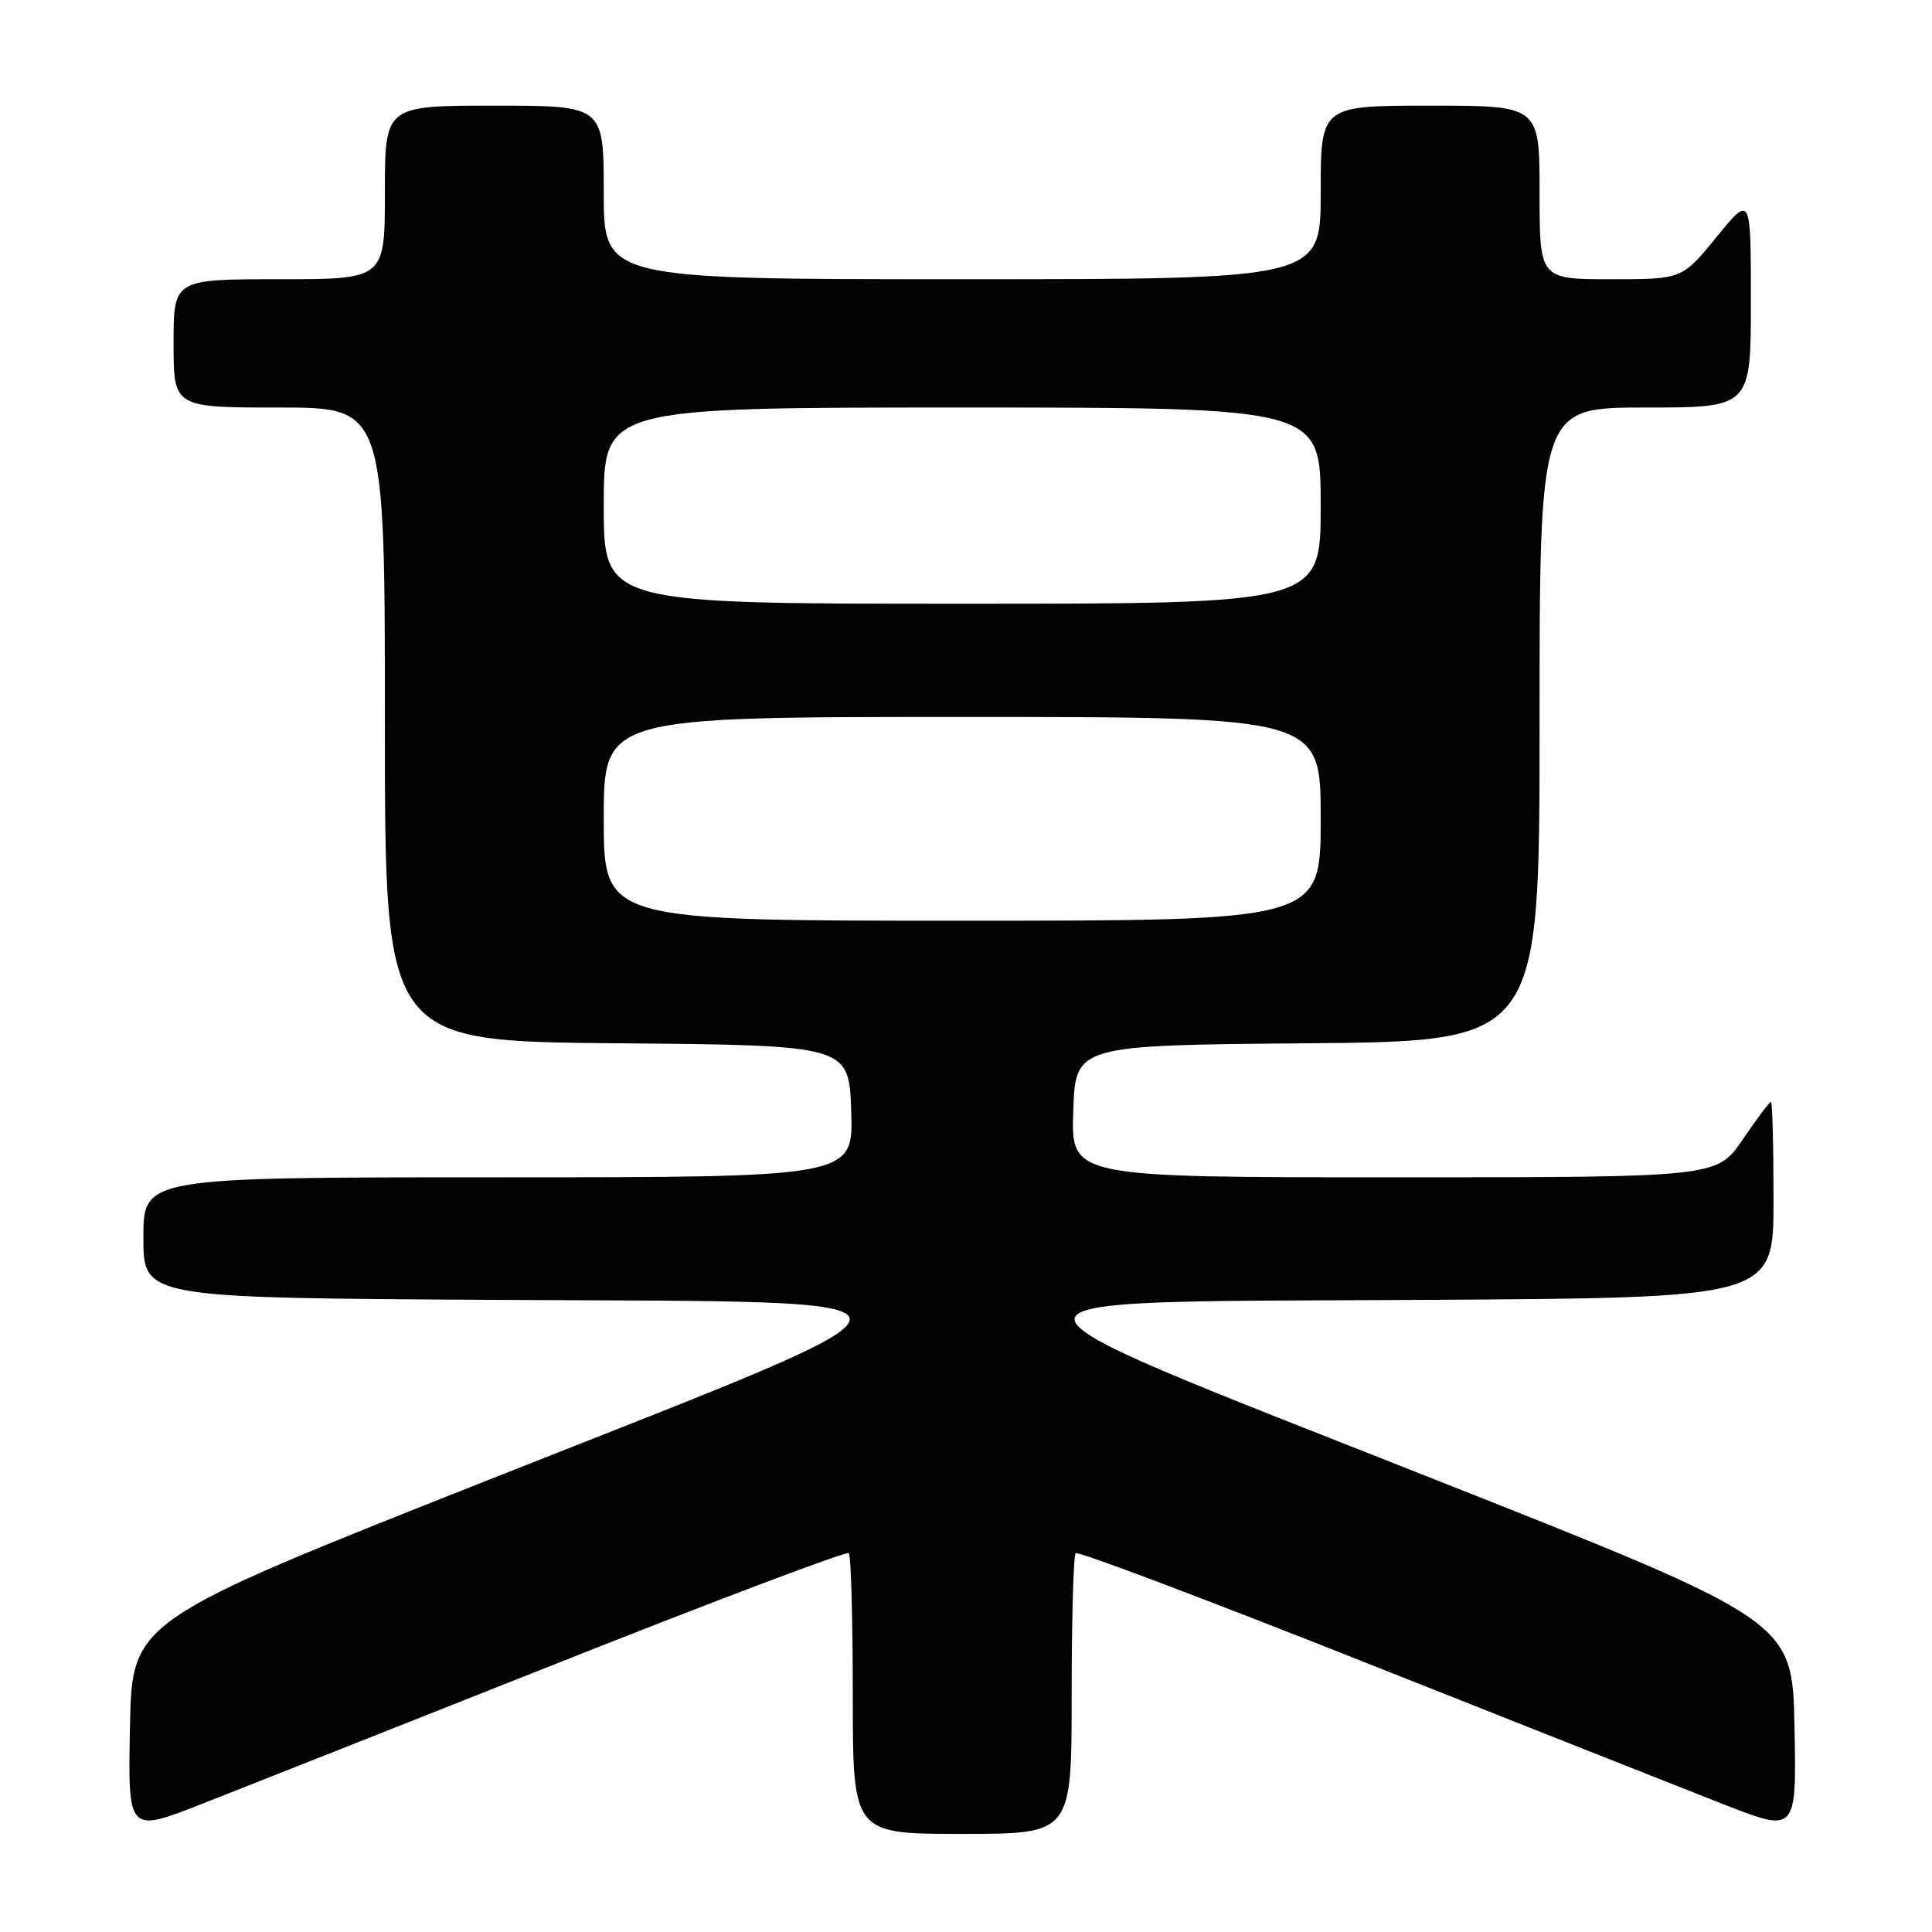 <?xml version="1.0" encoding="UTF-8" standalone="no"?>
<!DOCTYPE svg PUBLIC "-//W3C//DTD SVG 1.1//EN" "http://www.w3.org/Graphics/SVG/1.1/DTD/svg11.dtd" >
<svg xmlns="http://www.w3.org/2000/svg" xmlns:xlink="http://www.w3.org/1999/xlink" version="1.1" viewBox="0 0 256 256">
 <g >
 <path fill="currentColor"
d=" M 74.22 220.24 C 94.96 212.01 112.18 205.51 112.47 205.80 C 112.76 206.09 113.00 214.58 113.00 224.67 C 113.00 243.00 113.00 243.00 127.50 243.00 C 142.00 243.00 142.00 243.00 142.00 224.67 C 142.00 214.58 142.24 206.09 142.53 205.80 C 142.82 205.51 160.04 212.01 180.78 220.24 C 201.53 228.47 222.90 236.93 228.28 239.04 C 238.05 242.87 238.05 242.87 237.78 228.82 C 237.50 214.78 237.50 214.78 190.00 195.99 C 126.68 170.94 126.77 172.59 188.75 172.24 C 235.00 171.98 235.00 171.98 235.00 158.99 C 235.00 151.85 234.85 146.00 234.66 146.00 C 234.47 146.00 232.78 148.25 230.91 151.00 C 227.50 156.00 227.50 156.00 184.71 156.00 C 141.92 156.00 141.92 156.00 142.21 147.25 C 142.50 138.50 142.50 138.50 173.25 138.24 C 204.00 137.97 204.00 137.97 204.00 95.99 C 204.00 54.00 204.00 54.00 218.00 54.00 C 232.00 54.00 232.00 54.00 232.00 39.91 C 232.00 25.82 232.00 25.82 227.45 31.41 C 222.89 37.00 222.89 37.00 213.45 37.00 C 204.00 37.00 204.00 37.00 204.00 25.50 C 204.00 14.00 204.00 14.00 189.50 14.00 C 175.00 14.00 175.00 14.00 175.00 25.50 C 175.00 37.00 175.00 37.00 127.50 37.00 C 80.00 37.00 80.00 37.00 80.00 25.50 C 80.00 14.00 80.00 14.00 65.50 14.00 C 51.00 14.00 51.00 14.00 51.00 25.50 C 51.00 37.00 51.00 37.00 37.00 37.00 C 23.00 37.00 23.00 37.00 23.00 45.50 C 23.00 54.00 23.00 54.00 37.00 54.00 C 51.00 54.00 51.00 54.00 51.00 95.99 C 51.00 137.97 51.00 137.97 81.75 138.24 C 112.50 138.50 112.50 138.50 112.79 147.25 C 113.08 156.00 113.08 156.00 66.04 156.00 C 19.00 156.00 19.00 156.00 19.00 163.99 C 19.00 171.98 19.00 171.98 65.75 172.24 C 128.31 172.59 128.36 170.92 65.00 195.99 C 17.50 214.78 17.50 214.78 17.22 228.82 C 16.95 242.87 16.95 242.87 26.72 239.04 C 32.10 236.93 53.47 228.47 74.22 220.24 Z  M 80.00 108.50 C 80.00 95.00 80.00 95.00 127.50 95.00 C 175.00 95.00 175.00 95.00 175.00 108.50 C 175.00 122.00 175.00 122.00 127.50 122.00 C 80.00 122.00 80.00 122.00 80.00 108.50 Z  M 80.00 67.00 C 80.00 54.00 80.00 54.00 127.50 54.00 C 175.00 54.00 175.00 54.00 175.00 67.00 C 175.00 80.00 175.00 80.00 127.50 80.00 C 80.00 80.00 80.00 80.00 80.00 67.00 Z "/>
</g>
</svg>